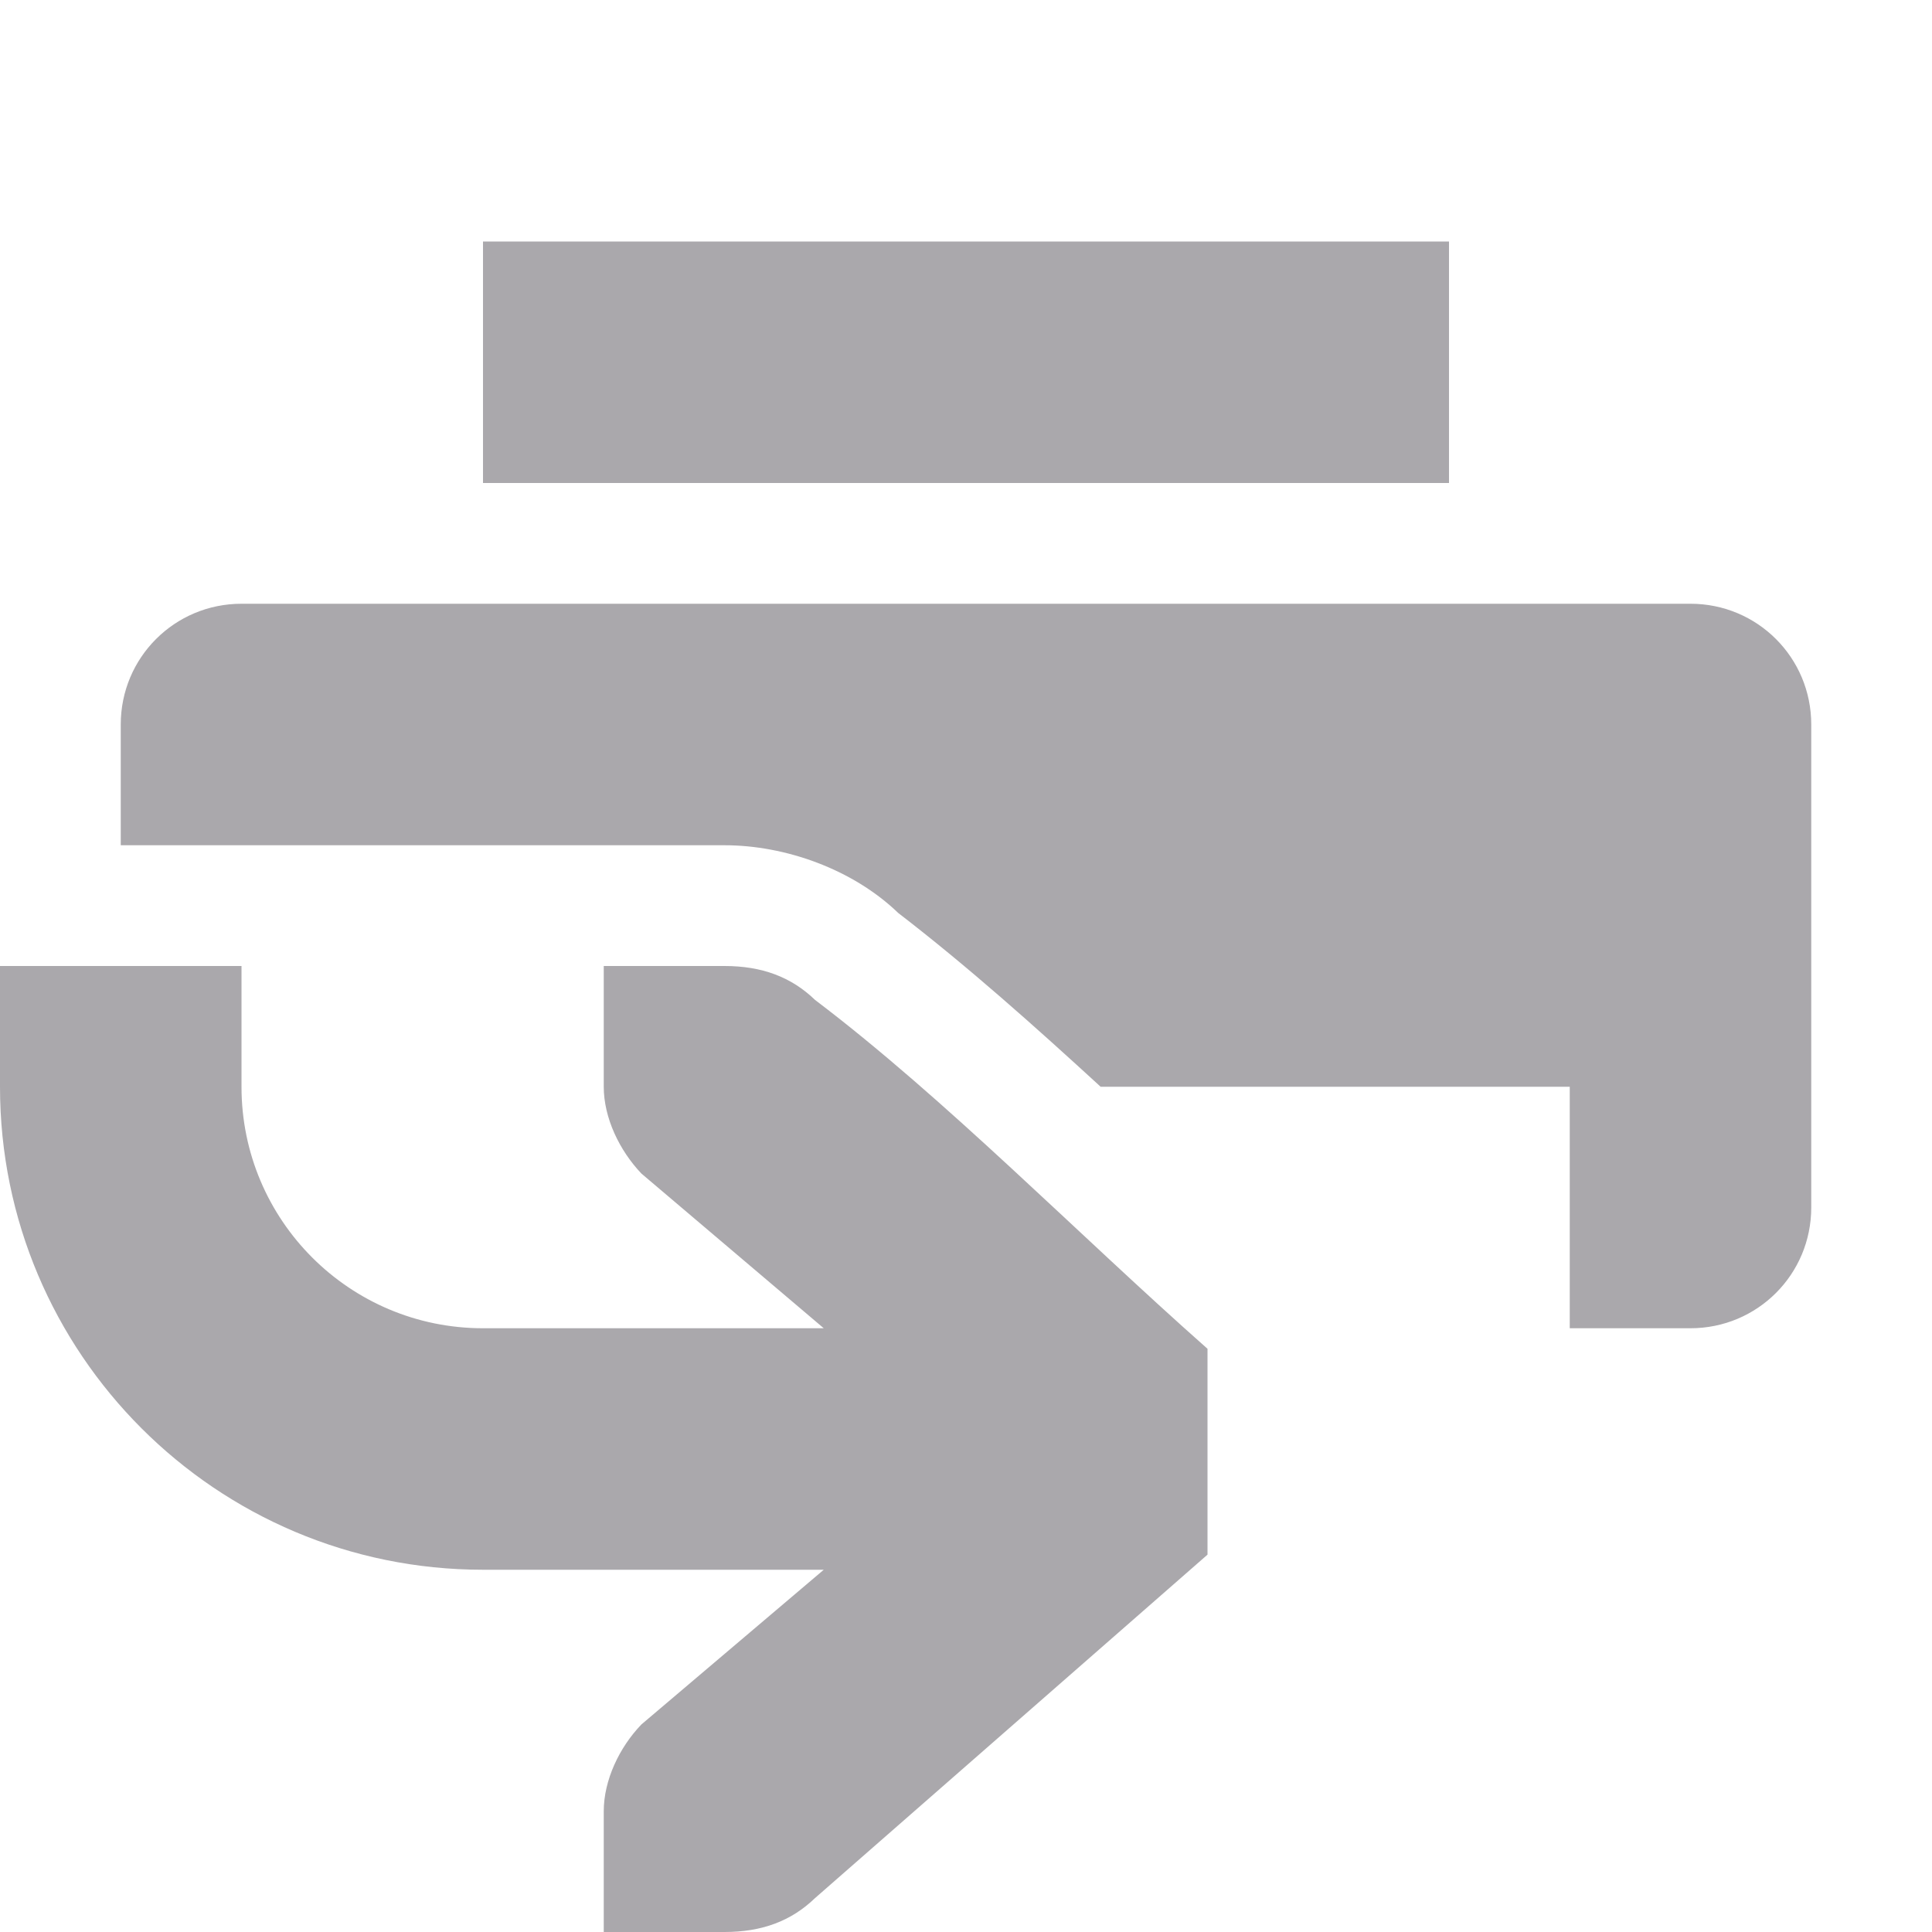 <svg viewBox="0 0 16 16" xmlns="http://www.w3.org/2000/svg"><path d="m4 2v2h8v-2zm-2 3c-.554 0-1 .446-1 1v1h5c.502 0 1.061.197 1.439.561.577.444 1.133.941 1.676 1.439h3.885v2h1c.554 0 1-.446 1-1v-4c0-.554-.446-1-1-1zm-2 3v1c0 2.209 1.791 4 4 4h2.822l-1.51 1.281c-.183.19-.312.462-.312.719v1h.414.586c.309 0 .552-.09.75-.281l3.25-2.844v-1.705c-1.083-.958-2.167-2.068-3.25-2.889-.198-.191-.441-.281-.75-.281h-.586-.414v1c0 .257.13.528.312.719l1.51 1.281h-2.822c-1.105 0-2-.895-2-2v-1z" fill="#aaa8ac"/></svg>